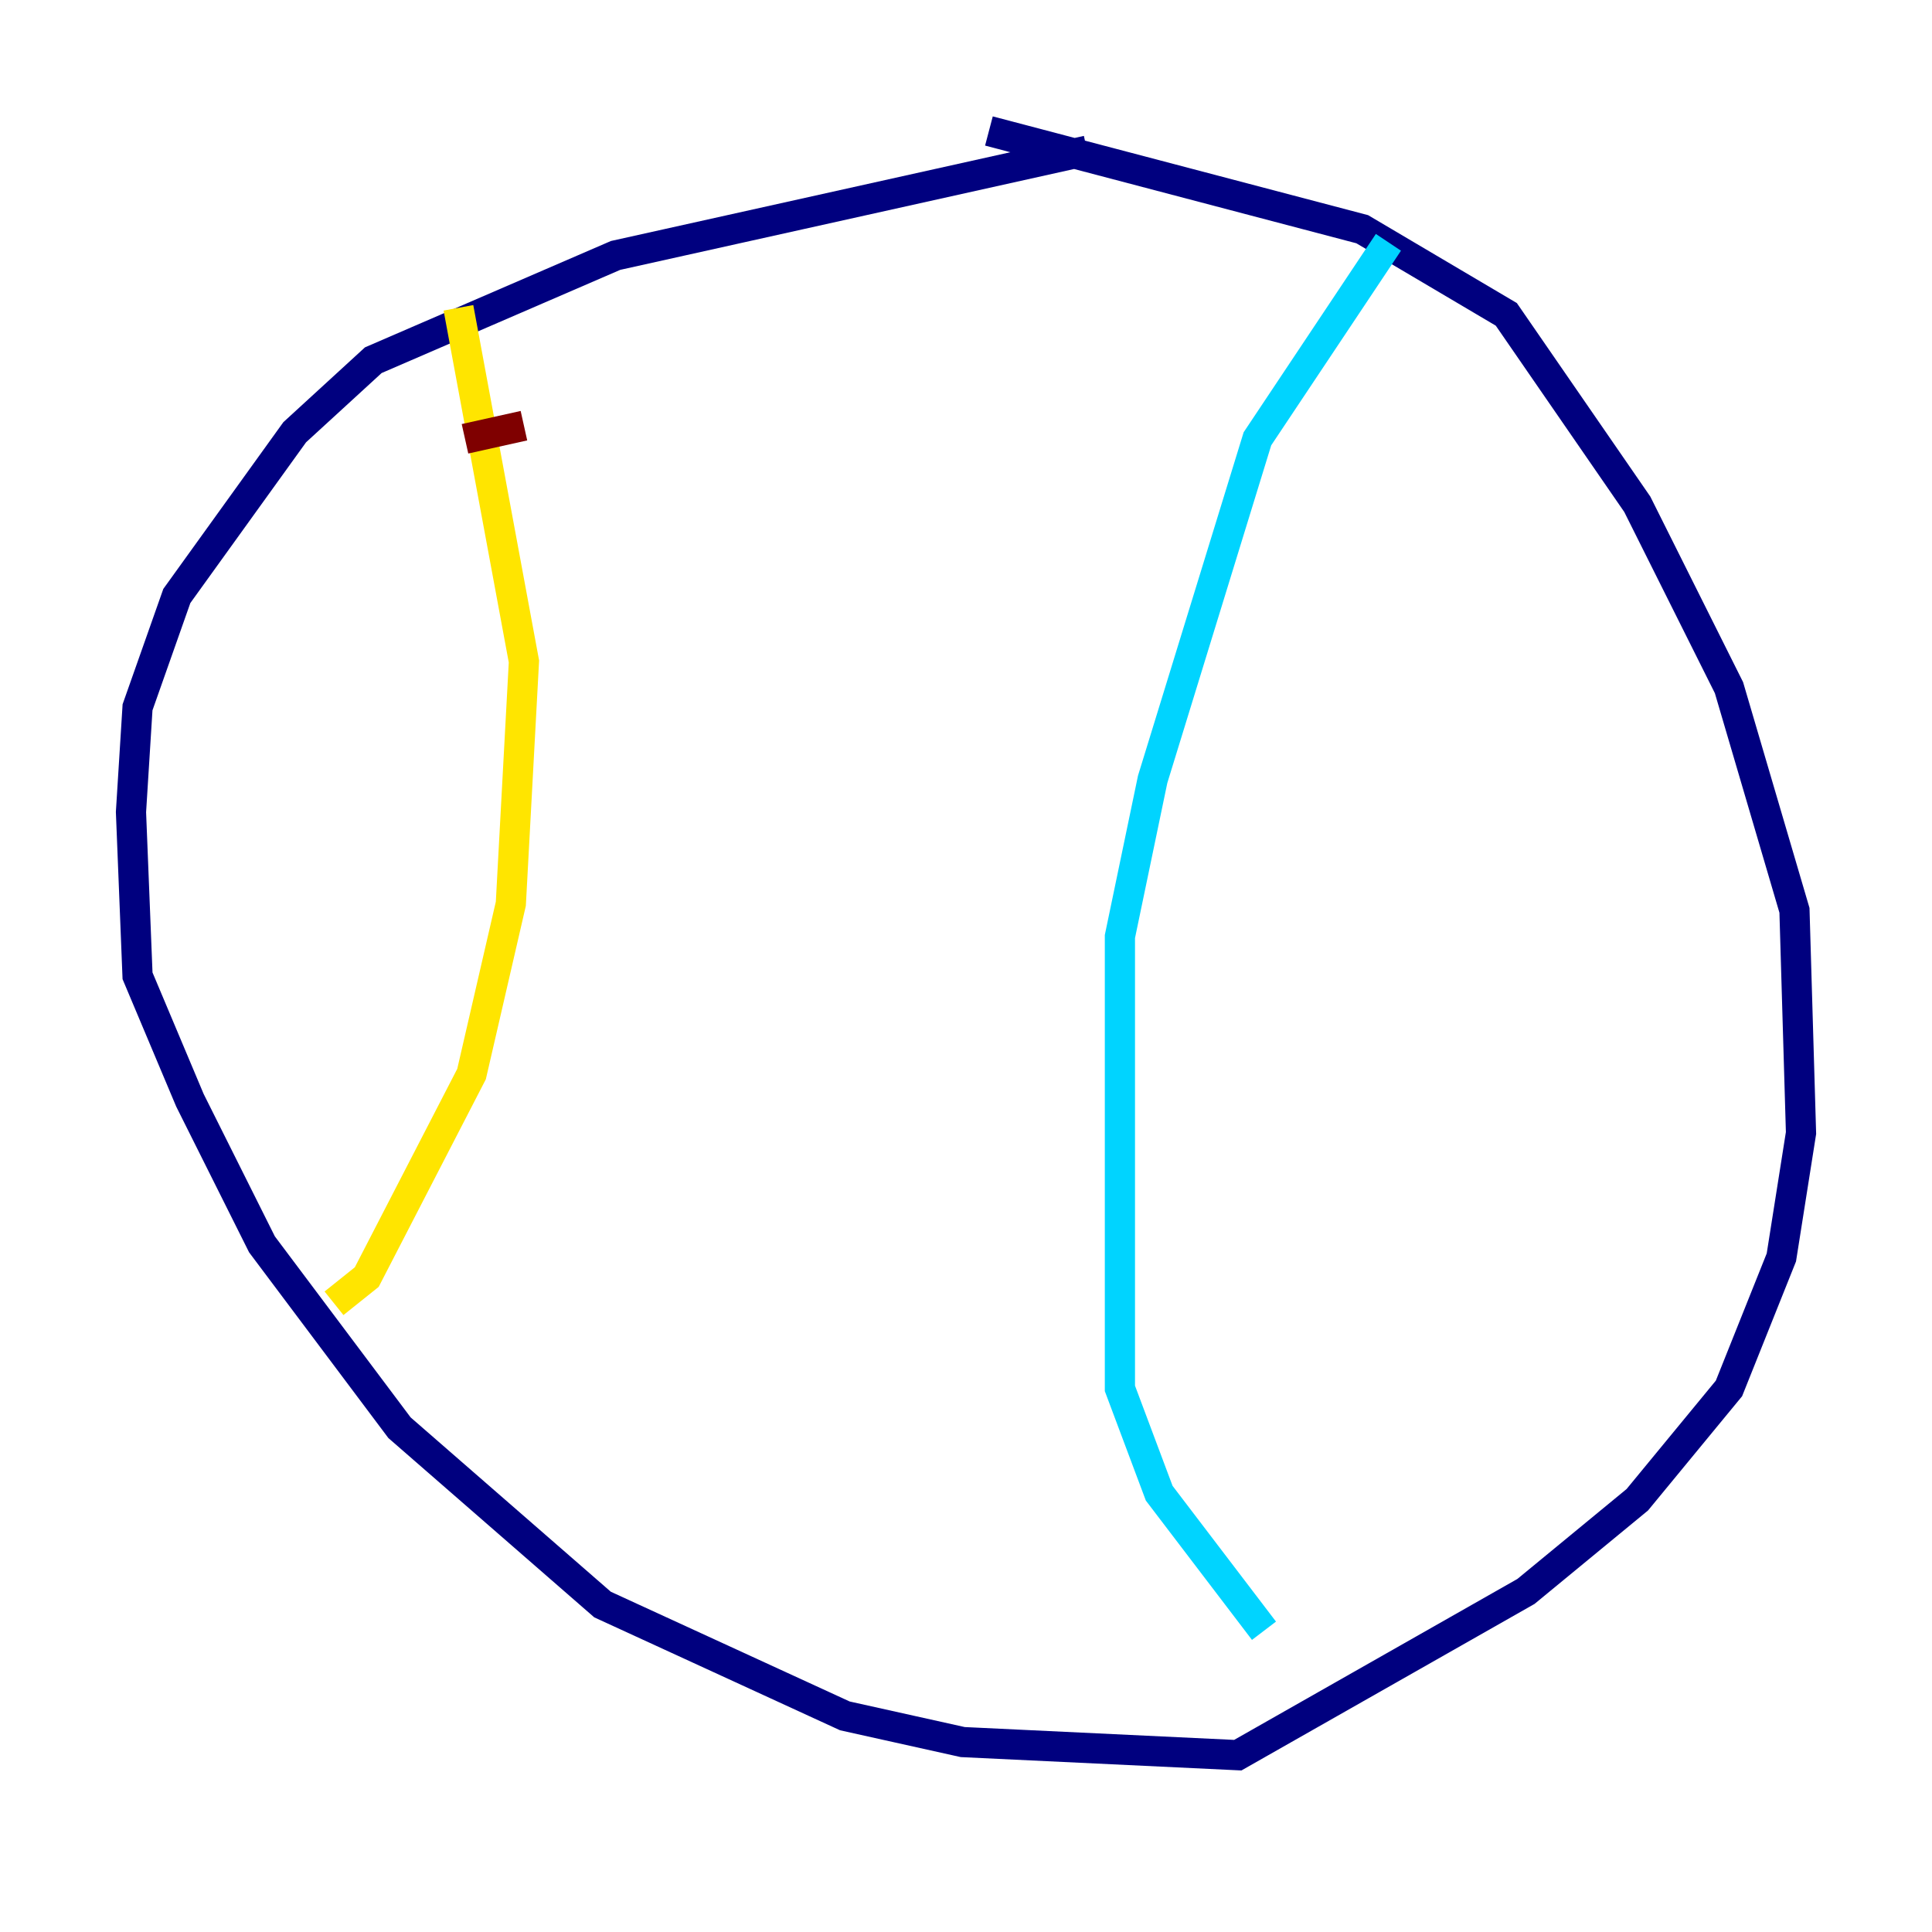 <?xml version="1.0" encoding="utf-8" ?>
<svg baseProfile="tiny" height="128" version="1.2" viewBox="0,0,128,128" width="128" xmlns="http://www.w3.org/2000/svg" xmlns:ev="http://www.w3.org/2001/xml-events" xmlns:xlink="http://www.w3.org/1999/xlink"><defs /><polyline fill="none" points="72.027,9.98 40.786,16.922 24.732,23.864 19.525,28.637 11.715,39.485 9.112,46.861 8.678,53.803 9.112,64.651 12.583,72.895 17.356,82.441 26.468,94.59 39.919,106.305 55.973,113.681 63.783,115.417 82.007,116.285 101.098,105.437 108.475,99.363 114.549,91.986 118.02,83.308 119.322,75.064 118.888,60.312 114.549,45.559 108.475,33.41 99.797,20.827 90.251,15.186 65.519,8.678" stroke="#00007f" stroke-width="2" /><polyline fill="none" points="91.986,16.054 83.308,29.071 76.366,51.634 74.197,62.047 74.197,91.986 76.8,98.929 83.742,108.041" stroke="#00d4ff" stroke-width="2" /><polyline fill="none" points="30.373,20.393 34.712,43.824 33.844,59.878 31.241,71.159 24.298,84.61 22.129,86.346" stroke="#ffe500" stroke-width="2" /><polyline fill="none" points="34.712,28.203 30.807,29.071" stroke="#7f0000" stroke-width="2" /></svg>